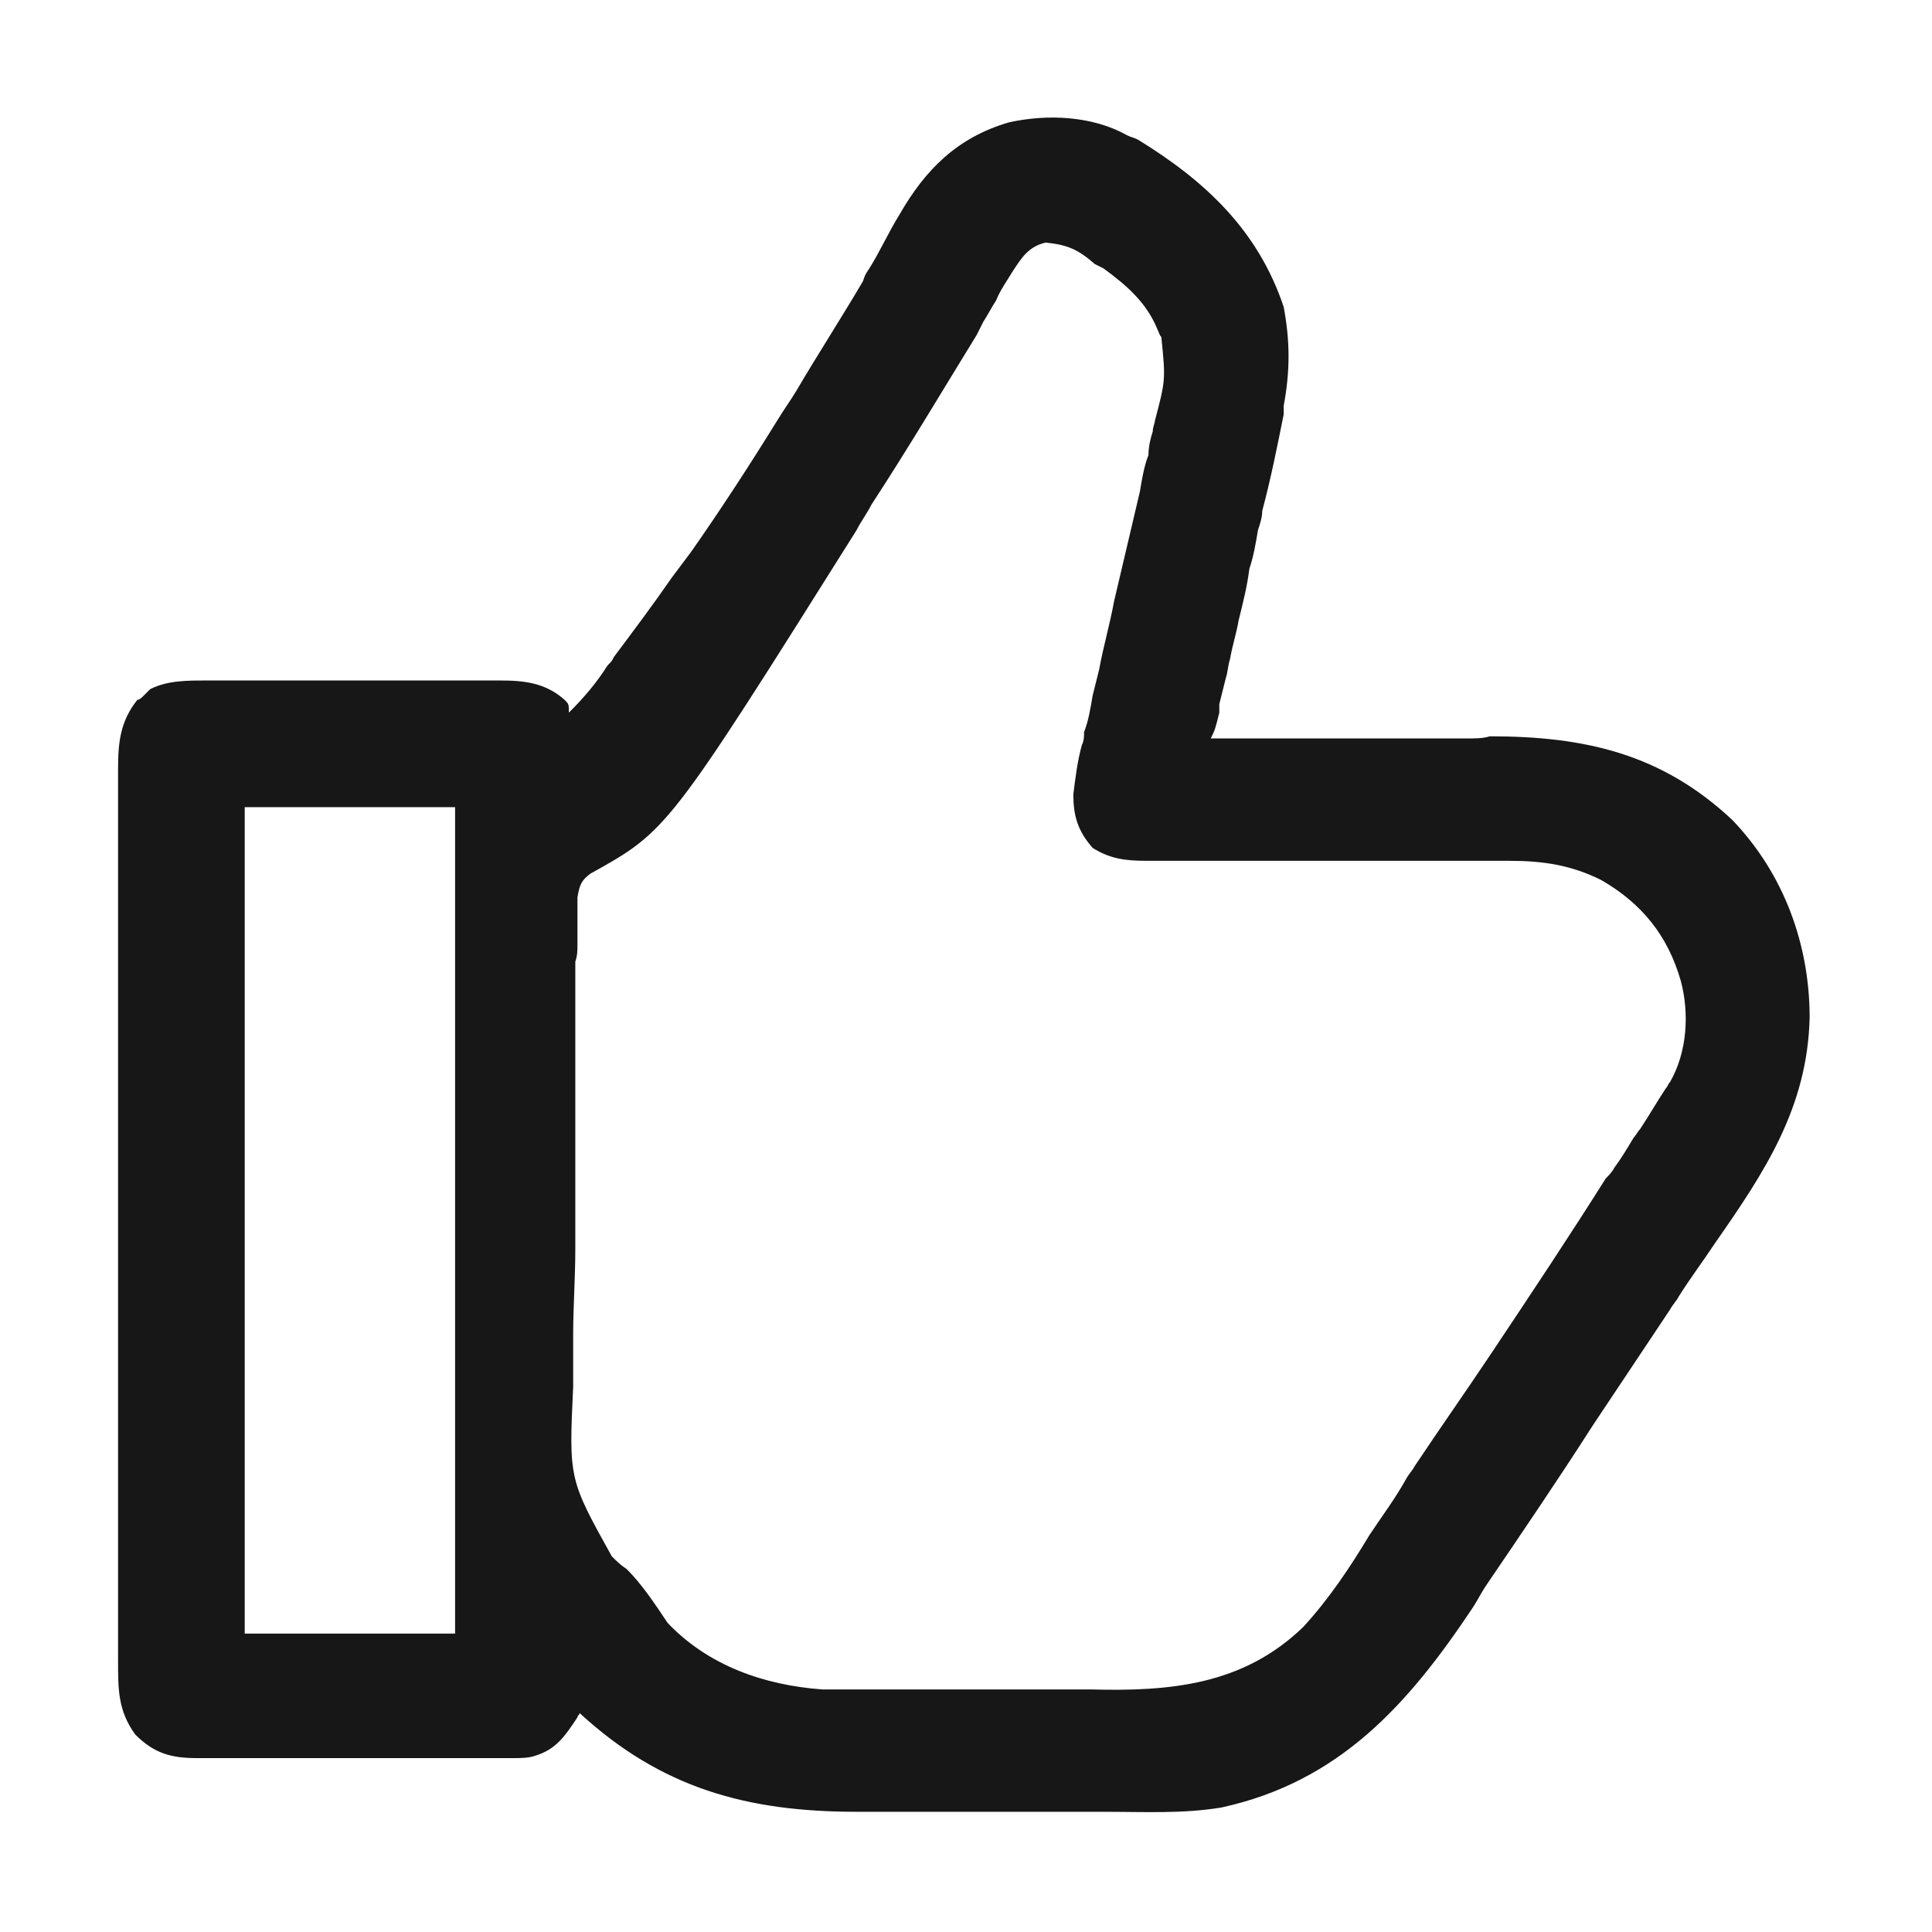 <svg width="15" height="15" viewBox="0 0 9 9" fill="none" xmlns="http://www.w3.org/2000/svg" xmlns:xlink="http://www.w3.org/1999/xlink">

	<defs>
		<clipPath id="clip287_908">
			<rect id="Simplification" rx="-0.5" width="8" height="8" transform="translate(0.5 0.5)" fill="white" fill-opacity="0"/>
		</clipPath>
	</defs>
	<rect id="Simplification" rx="-0.5" width="8" height="8" transform="translate(0.5 0.5)" fill="#FFFFFF" fill-opacity="0"/>
	<g clip-path="url(#clip287_908)">
		<path id="Vector" d="M5.25 0.63C5.27 0.64 5.28 0.64 5.3 0.65C5.61 0.84 5.86 1.07 5.98 1.43C6.01 1.59 6.01 1.73 5.98 1.89C5.98 1.9 5.98 1.92 5.98 1.93C5.95 2.08 5.92 2.23 5.88 2.38C5.88 2.41 5.87 2.44 5.86 2.47C5.85 2.53 5.84 2.59 5.82 2.65C5.81 2.73 5.79 2.81 5.77 2.89C5.76 2.95 5.74 3.01 5.73 3.07C5.72 3.1 5.72 3.13 5.71 3.16C5.7 3.2 5.69 3.24 5.68 3.28C5.68 3.29 5.68 3.31 5.68 3.32C5.66 3.4 5.66 3.4 5.64 3.44C5.66 3.44 5.68 3.44 5.7 3.44C5.89 3.44 6.07 3.44 6.26 3.44C6.36 3.44 6.46 3.44 6.55 3.44C6.65 3.44 6.74 3.44 6.83 3.44C6.87 3.44 6.91 3.44 6.94 3.43C7.38 3.43 7.74 3.51 8.07 3.82C8.31 4.07 8.43 4.4 8.43 4.74C8.42 5.16 8.22 5.46 7.99 5.79C7.93 5.88 7.87 5.96 7.82 6.04C7.81 6.06 7.79 6.08 7.78 6.1C7.66 6.28 7.54 6.46 7.42 6.64C7.26 6.89 7.09 7.14 6.92 7.39C6.9 7.42 6.88 7.46 6.86 7.49C6.56 7.94 6.24 8.3 5.69 8.42C5.51 8.45 5.33 8.44 5.14 8.44C5.1 8.44 5.06 8.44 5.01 8.44C4.92 8.44 4.83 8.44 4.74 8.44C4.62 8.44 4.51 8.44 4.39 8.44C4.3 8.44 4.21 8.44 4.12 8.44C4.08 8.44 4.03 8.44 3.99 8.44C3.48 8.44 3.08 8.33 2.7 7.98C2.7 7.99 2.69 7.99 2.69 8C2.63 8.09 2.59 8.15 2.49 8.18C2.46 8.19 2.42 8.19 2.39 8.19C2.37 8.19 2.36 8.19 2.34 8.19C2.33 8.19 2.31 8.19 2.3 8.19C2.28 8.19 2.27 8.19 2.25 8.19C2.2 8.19 2.14 8.19 2.09 8.19C2.06 8.19 2.02 8.19 1.98 8.19C1.9 8.19 1.83 8.19 1.75 8.19C1.65 8.19 1.55 8.19 1.46 8.19C1.38 8.19 1.3 8.19 1.23 8.19C1.19 8.19 1.16 8.19 1.12 8.19C1.07 8.19 1.02 8.19 0.97 8.19C0.95 8.19 0.94 8.19 0.92 8.19C0.8 8.19 0.72 8.17 0.63 8.08C0.55 7.97 0.55 7.87 0.55 7.74C0.55 7.72 0.55 7.7 0.55 7.69C0.55 7.62 0.55 7.56 0.55 7.5C0.55 7.46 0.55 7.41 0.55 7.37C0.55 7.26 0.55 7.16 0.55 7.05C0.55 6.96 0.55 6.87 0.55 6.79C0.55 6.78 0.55 6.76 0.55 6.75C0.55 6.73 0.55 6.7 0.55 6.67C0.55 6.44 0.55 6.2 0.55 5.97C0.55 5.75 0.55 5.54 0.55 5.32C0.55 5.1 0.55 4.88 0.55 4.66C0.55 4.53 0.55 4.41 0.55 4.28C0.55 4.17 0.55 4.05 0.55 3.93C0.55 3.89 0.55 3.85 0.55 3.8C0.55 3.74 0.55 3.69 0.55 3.63C0.55 3.61 0.55 3.59 0.55 3.58C0.55 3.46 0.56 3.36 0.64 3.26C0.65 3.26 0.66 3.25 0.67 3.24C0.68 3.23 0.69 3.22 0.7 3.21C0.78 3.17 0.87 3.17 0.96 3.17C0.98 3.17 0.99 3.17 1.01 3.17C1.06 3.17 1.11 3.17 1.17 3.17C1.2 3.17 1.24 3.17 1.28 3.17C1.35 3.17 1.43 3.17 1.51 3.17C1.61 3.17 1.7 3.17 1.8 3.17C1.88 3.17 1.95 3.17 2.03 3.17C2.06 3.17 2.1 3.17 2.14 3.17C2.19 3.17 2.24 3.17 2.29 3.17C2.3 3.17 2.32 3.17 2.33 3.17C2.44 3.17 2.54 3.18 2.63 3.26C2.65 3.28 2.65 3.28 2.65 3.32C2.72 3.25 2.78 3.18 2.83 3.1C2.85 3.08 2.85 3.08 2.86 3.06C2.95 2.94 3.04 2.82 3.13 2.69C3.16 2.65 3.19 2.61 3.22 2.57C3.36 2.37 3.49 2.17 3.62 1.96C3.65 1.91 3.68 1.87 3.71 1.82C3.81 1.65 3.92 1.48 4.02 1.31C4.03 1.28 4.03 1.28 4.05 1.25C4.1 1.17 4.14 1.08 4.19 1C4.31 0.79 4.46 0.64 4.7 0.57C4.88 0.53 5.09 0.54 5.25 0.63ZM4.72 1.26C4.69 1.31 4.66 1.35 4.64 1.4C4.62 1.43 4.6 1.47 4.58 1.5C4.57 1.52 4.56 1.54 4.55 1.56C4.39 1.82 4.23 2.09 4.06 2.35C4.04 2.39 4.01 2.43 3.99 2.47C3.11 3.87 3.11 3.87 2.75 4.07C2.71 4.1 2.7 4.12 2.69 4.18C2.69 4.25 2.69 4.32 2.69 4.4C2.69 4.43 2.69 4.45 2.68 4.48C2.68 4.56 2.68 4.63 2.68 4.71C2.68 4.76 2.68 4.81 2.68 4.85C2.68 5.02 2.68 5.19 2.68 5.35C2.68 5.51 2.68 5.66 2.68 5.82C2.68 5.95 2.67 6.09 2.67 6.22C2.67 6.3 2.67 6.38 2.67 6.46C2.65 6.89 2.65 6.89 2.85 7.25C2.87 7.27 2.89 7.29 2.92 7.31C2.99 7.38 3.05 7.47 3.11 7.56C3.3 7.76 3.56 7.85 3.83 7.87C3.94 7.87 4.06 7.87 4.18 7.87C4.21 7.87 4.25 7.87 4.28 7.87C4.35 7.87 4.42 7.87 4.5 7.87C4.59 7.87 4.68 7.87 4.77 7.87C4.84 7.87 4.91 7.87 4.98 7.87C5.02 7.87 5.05 7.87 5.08 7.87C5.45 7.88 5.79 7.85 6.07 7.58C6.19 7.45 6.29 7.3 6.38 7.15C6.44 7.06 6.5 6.98 6.55 6.89C6.56 6.87 6.58 6.85 6.59 6.83C6.71 6.65 6.83 6.48 6.95 6.3C7.13 6.03 7.31 5.76 7.48 5.49C7.49 5.48 7.51 5.46 7.52 5.44C7.55 5.4 7.58 5.35 7.61 5.3C7.62 5.29 7.63 5.27 7.64 5.26C7.68 5.2 7.72 5.13 7.76 5.07C7.77 5.06 7.77 5.05 7.78 5.04C7.86 4.9 7.87 4.72 7.83 4.57C7.77 4.36 7.65 4.21 7.46 4.1C7.32 4.03 7.19 4.01 7.03 4.01C7.01 4.01 6.99 4.01 6.97 4.01C6.93 4.01 6.89 4.01 6.84 4.01C6.78 4.01 6.71 4.01 6.64 4.01C6.49 4.01 6.33 4.01 6.18 4.01C6.02 4.01 5.87 4.01 5.72 4.01C5.65 4.01 5.58 4.01 5.52 4.01C5.48 4.01 5.43 4.01 5.39 4.01C5.38 4.01 5.36 4.01 5.34 4.01C5.24 4.01 5.17 4 5.09 3.95C5.02 3.87 5 3.8 5 3.7C5.01 3.62 5.02 3.54 5.04 3.47C5.05 3.45 5.05 3.43 5.05 3.41C5.07 3.36 5.08 3.3 5.09 3.24C5.1 3.2 5.11 3.16 5.12 3.12C5.14 3.01 5.17 2.91 5.19 2.8C5.23 2.63 5.27 2.46 5.31 2.29C5.32 2.23 5.33 2.17 5.35 2.12C5.35 2.08 5.36 2.04 5.37 2.01C5.37 1.99 5.38 1.97 5.38 1.96C5.43 1.77 5.43 1.77 5.41 1.57C5.4 1.56 5.4 1.55 5.39 1.53C5.34 1.41 5.25 1.33 5.14 1.25C5.12 1.24 5.12 1.24 5.1 1.23C5.02 1.16 4.97 1.14 4.87 1.13C4.79 1.15 4.76 1.2 4.72 1.26ZM1.14 3.76C1.14 5.03 1.14 6.3 1.14 7.61C1.46 7.61 1.79 7.61 2.12 7.61C2.12 6.34 2.12 5.07 2.12 3.76C1.8 3.76 1.47 3.76 1.14 3.76Z" fill="#171717" fill-opacity="1" fill-rule="nonzero"/>
	</g>
</svg>
